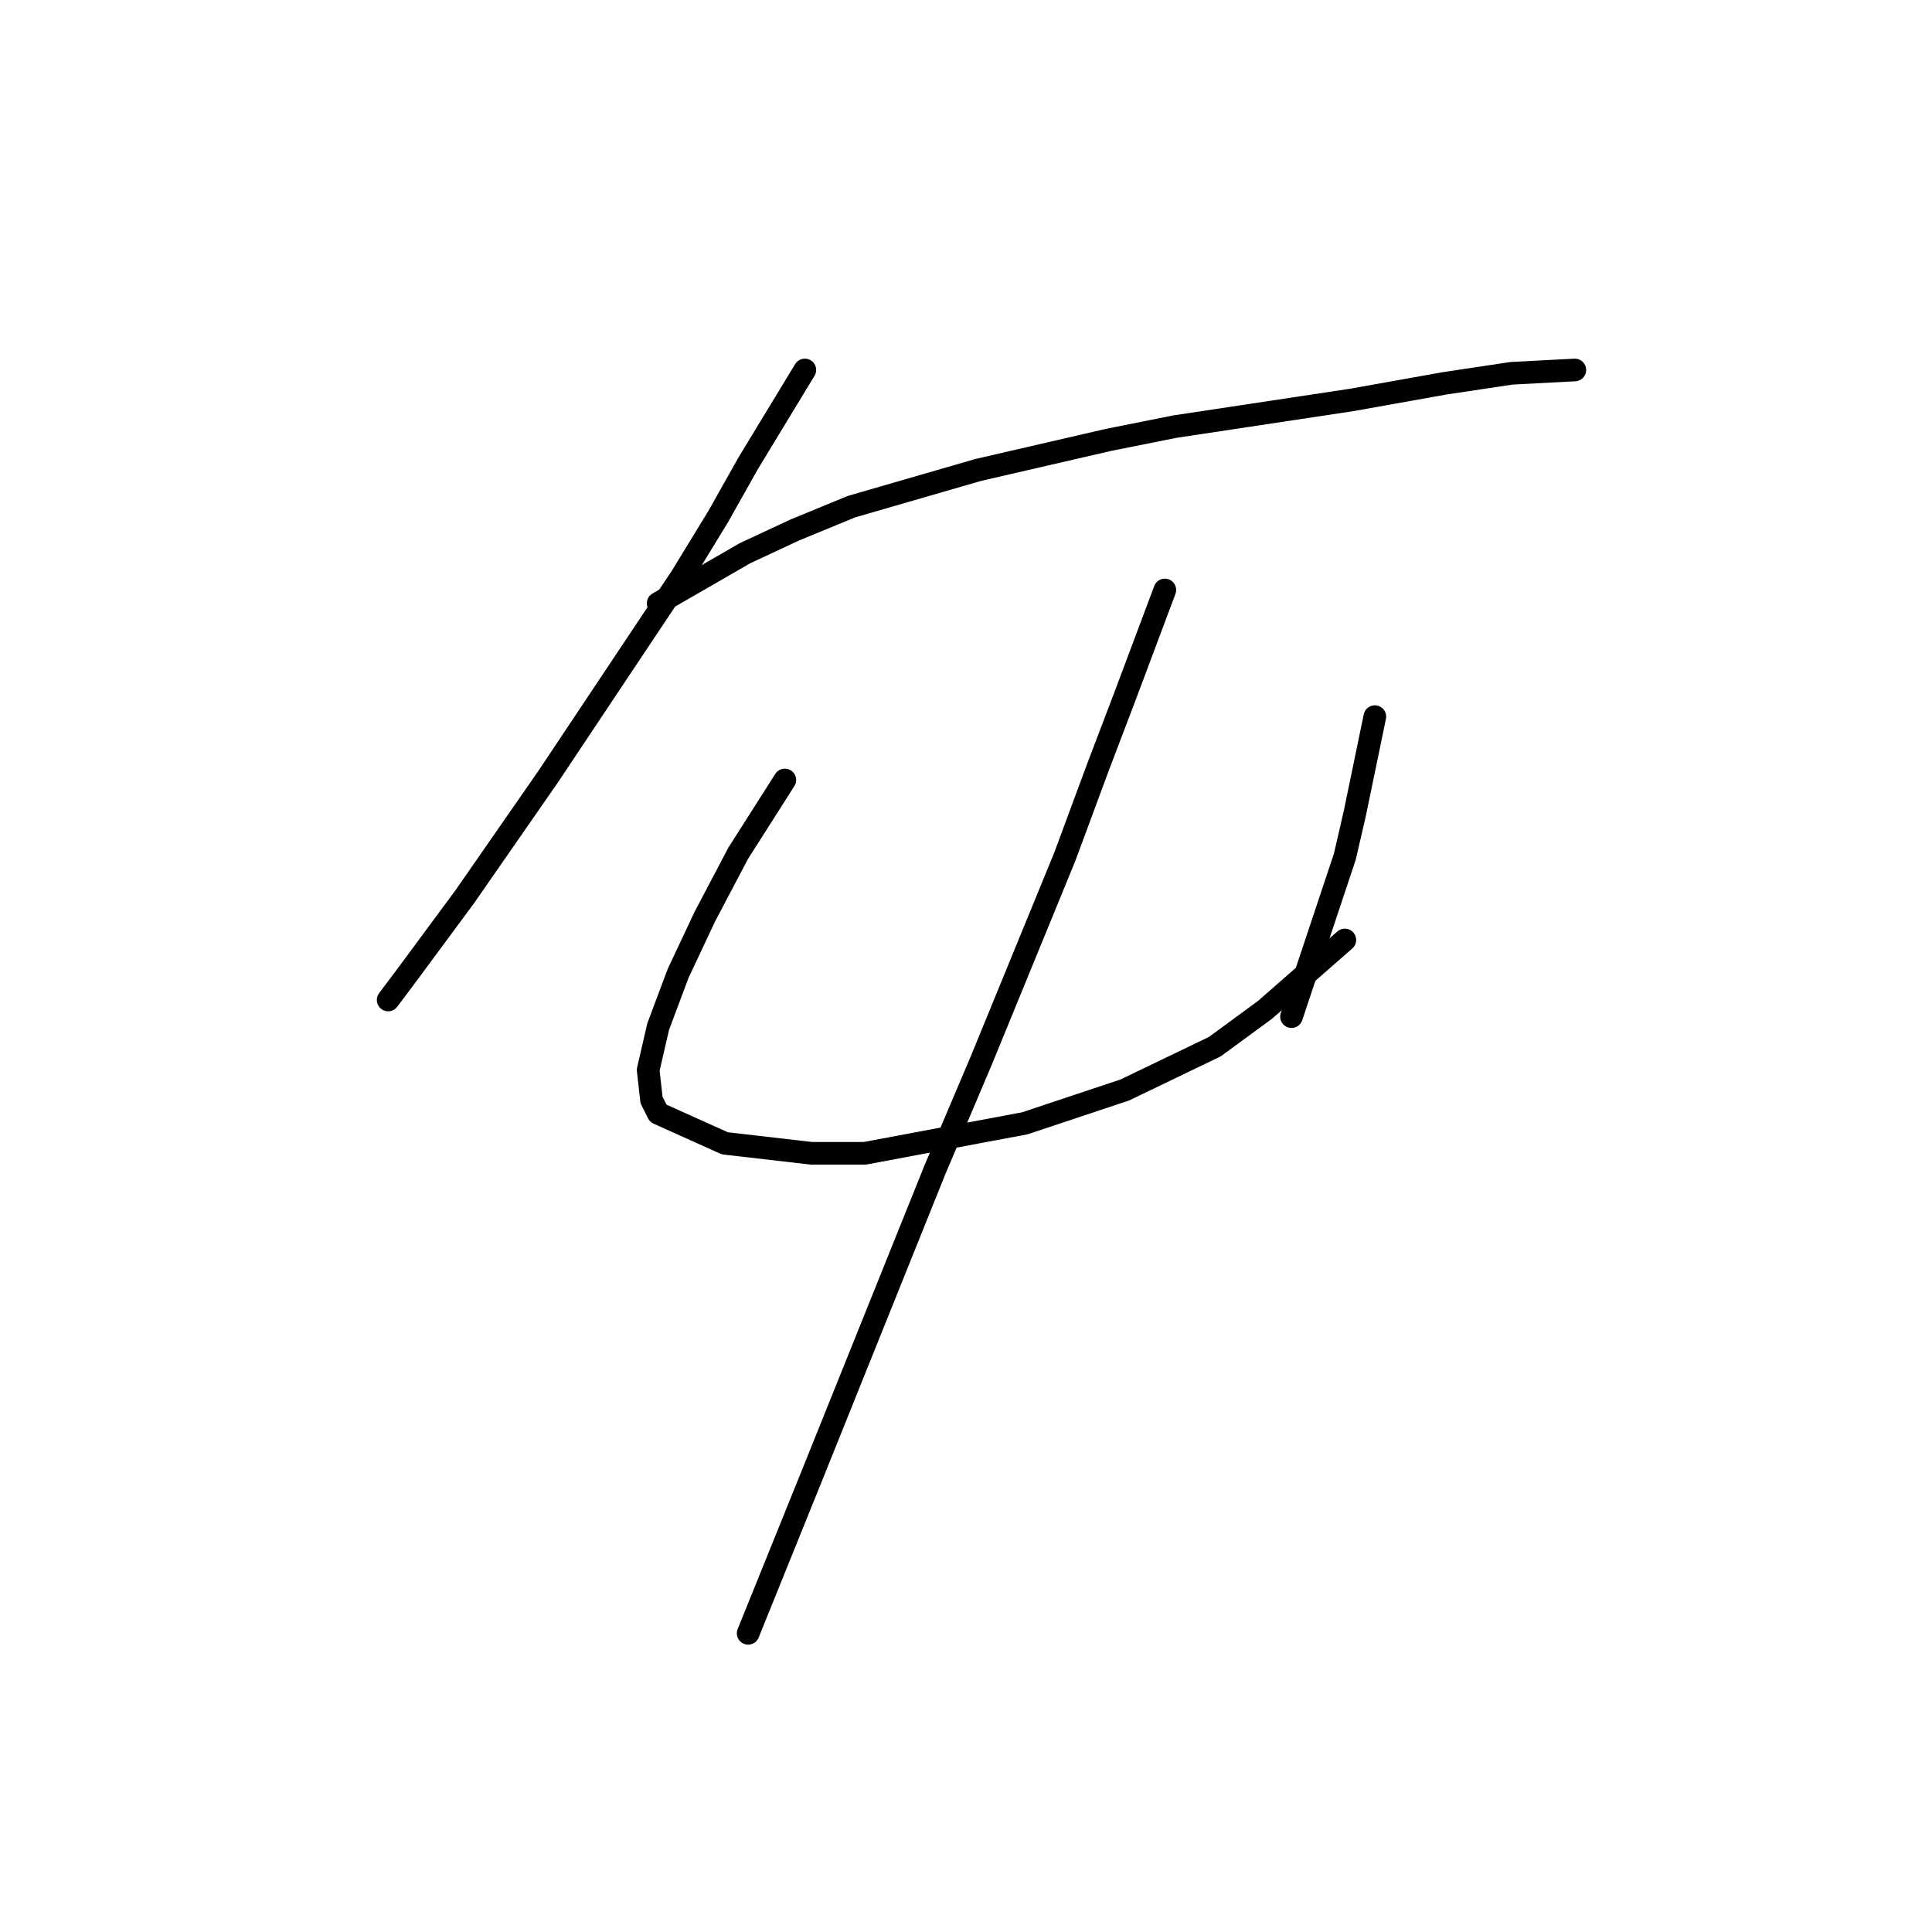 <?xml version="1.0" standalone="no"?>
    <svg width="256" height="256" xmlns="http://www.w3.org/2000/svg" version="1.1">
    <polyline stroke="black" stroke-width="3" stroke-linecap="round" fill="transparent" stroke-linejoin="round" points="106.644 49.023 99.136 61.39 95.16 68.457 90.302 76.408 85.002 84.358 72.634 102.909 61.592 118.81 54.083 128.968 51.433 132.502 51.433 132.502 " />
        <polyline stroke="black" stroke-width="3" stroke-linecap="round" fill="transparent" stroke-linejoin="round" points="87.21 79.941 98.694 73.316 105.319 70.224 112.828 67.132 129.612 62.273 146.838 58.298 155.672 56.531 179.081 52.998 191.449 50.79 200.282 49.464 208.674 49.023 208.674 49.023 " />
        <polyline stroke="black" stroke-width="3" stroke-linecap="round" fill="transparent" stroke-linejoin="round" points="103.994 103.351 97.811 113.068 93.394 121.46 89.86 128.968 87.21 136.036 85.885 141.777 86.327 145.753 87.21 147.519 96.044 151.495 107.528 152.82 114.595 152.82 135.796 148.844 149.046 144.428 160.972 138.686 167.597 133.827 178.198 124.552 178.198 124.552 " />
        <polyline stroke="black" stroke-width="3" stroke-linecap="round" fill="transparent" stroke-linejoin="round" points="182.173 94.958 179.523 107.767 178.198 113.509 171.131 134.71 171.131 134.71 " />
        <polyline stroke="black" stroke-width="3" stroke-linecap="round" fill="transparent" stroke-linejoin="round" points="154.347 78.174 149.046 92.308 145.513 101.584 141.096 113.509 130.054 140.452 123.87 155.028 107.528 195.664 99.136 216.423 99.136 216.423 " />
        </svg>